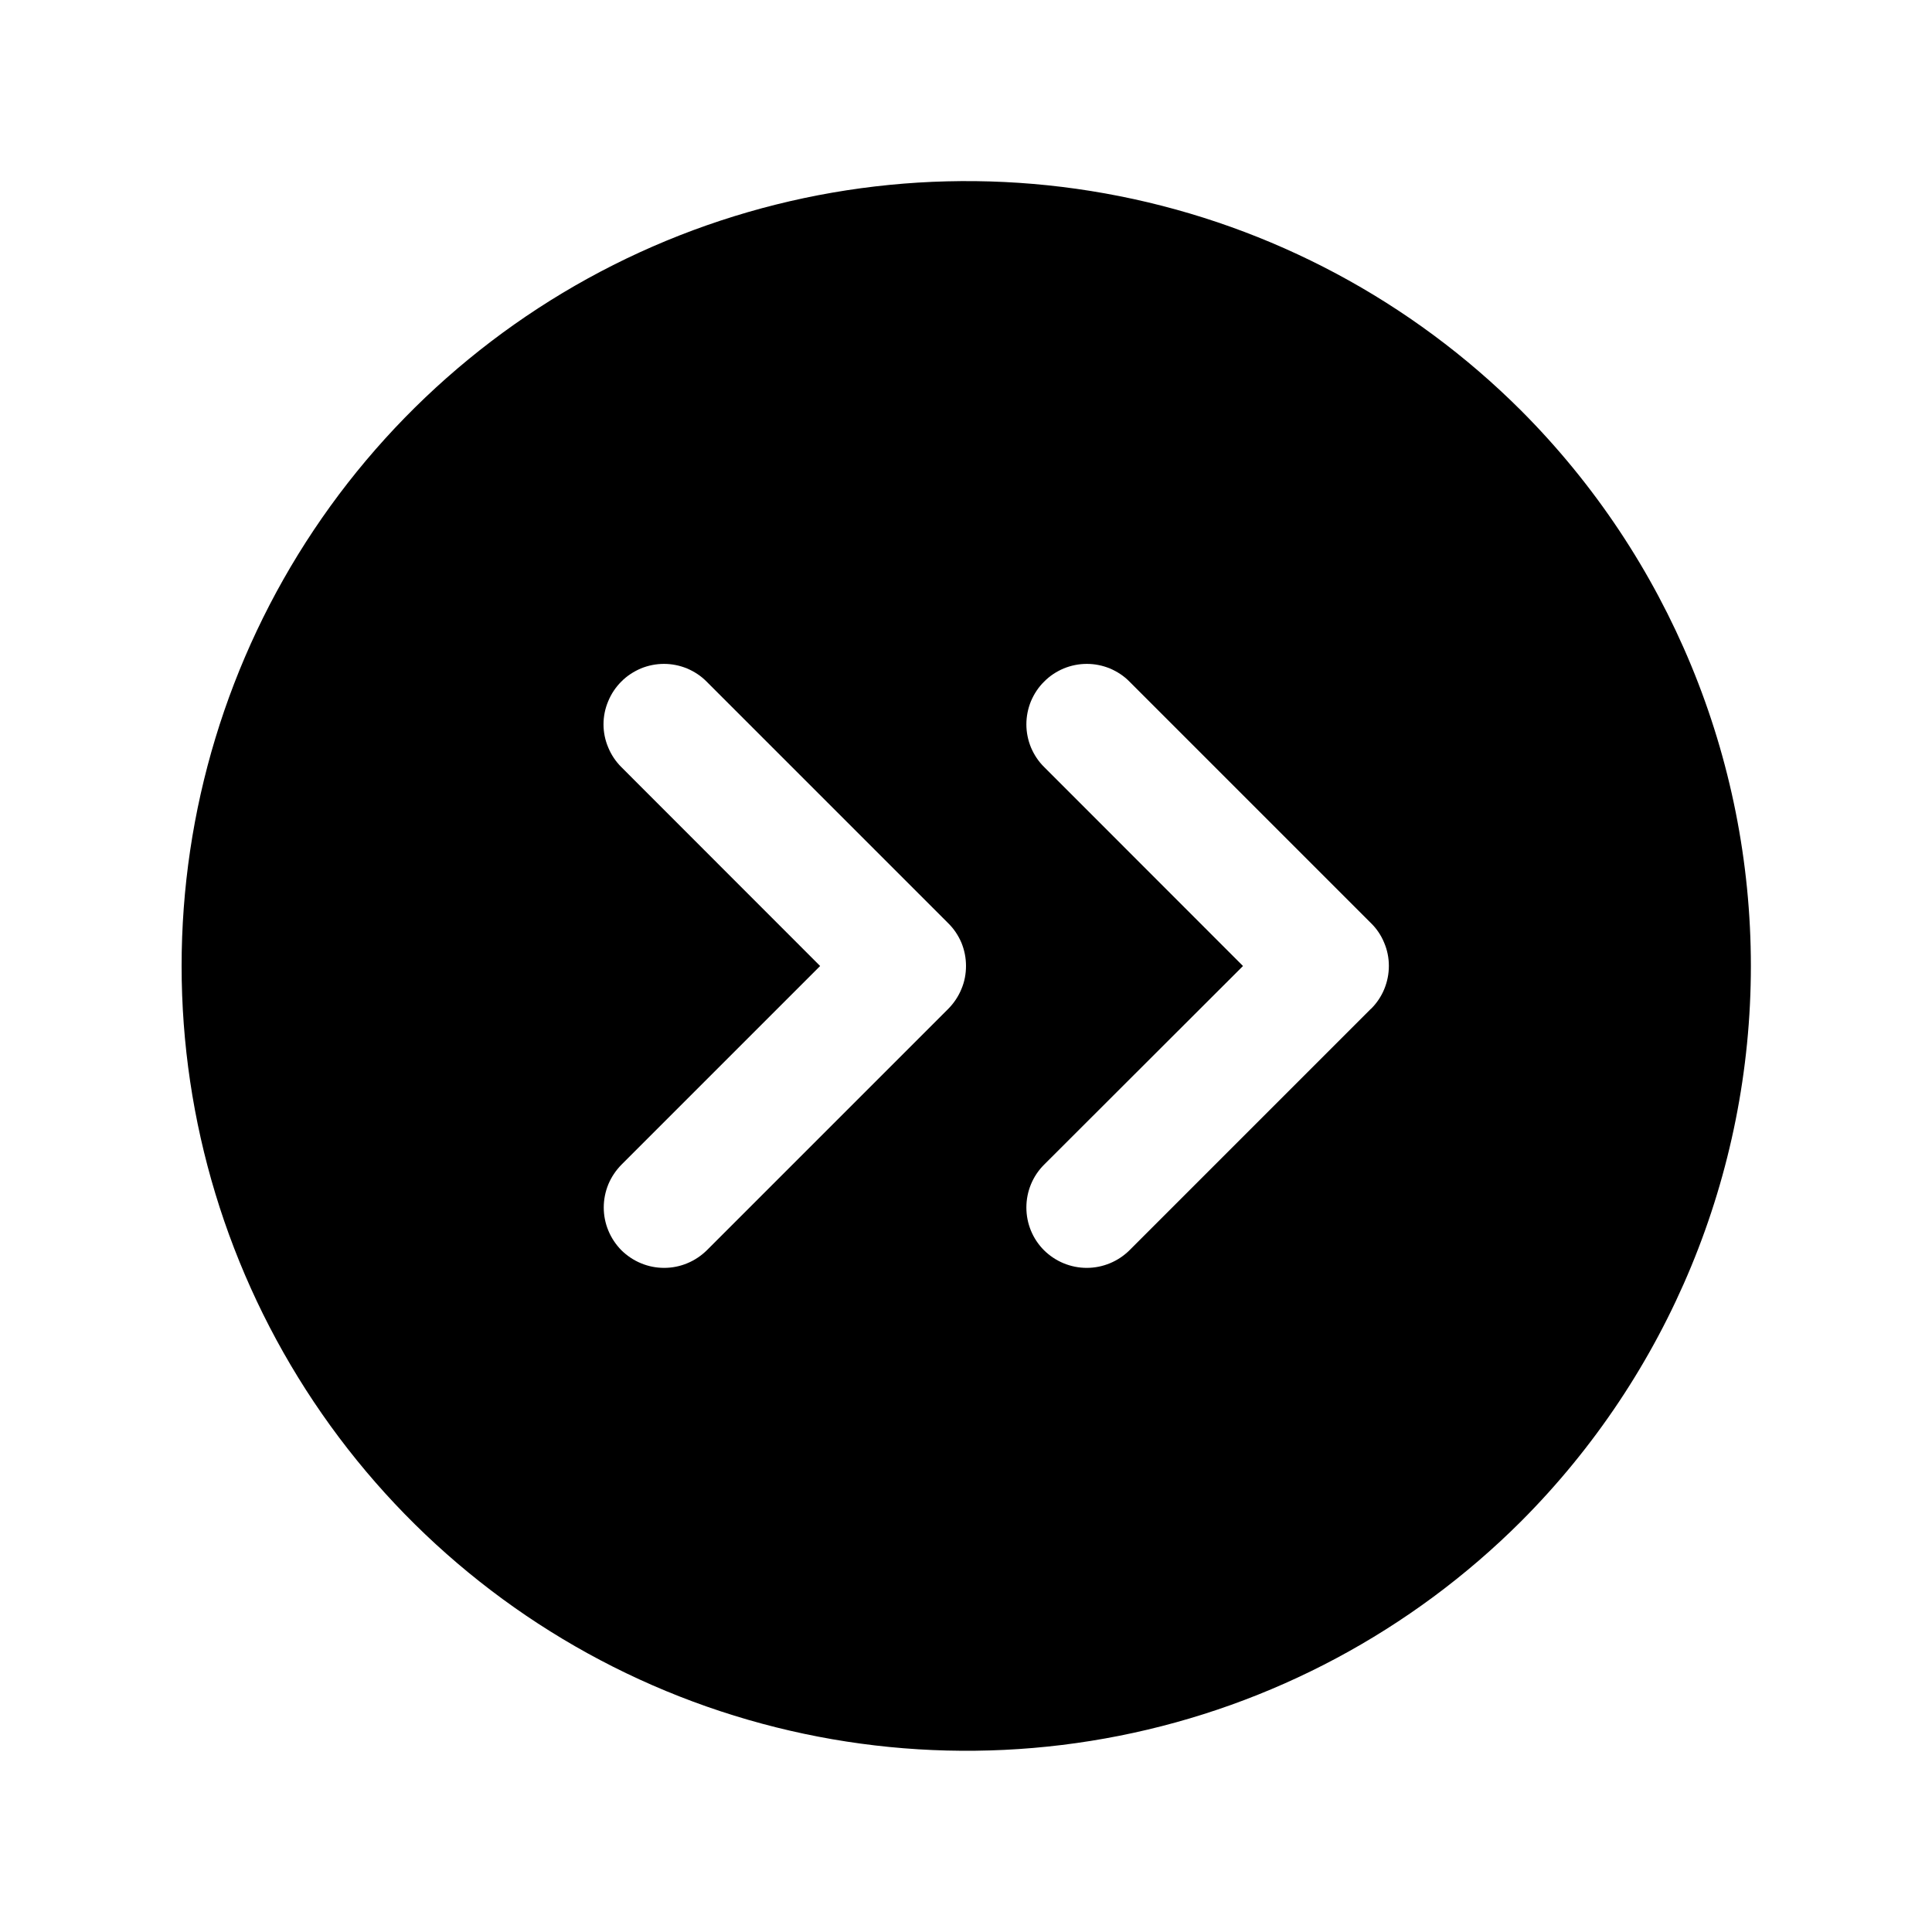 <svg width="16" height="16" viewBox="0 0 16 16" fill="none" xmlns="http://www.w3.org/2000/svg">
<g clip-path="url(#clip0_5_1103)">
<path d="M12.598 3.401C11.689 2.493 10.531 1.874 9.27 1.624C8.009 1.374 6.703 1.503 5.515 1.995C4.328 2.487 3.313 3.32 2.599 4.389C1.885 5.458 1.504 6.714 1.504 8C1.504 9.285 1.885 10.541 2.599 11.61C3.313 12.679 4.328 13.512 5.515 14.004C6.703 14.496 8.009 14.625 9.27 14.375C10.531 14.125 11.689 13.506 12.598 12.598C13.816 11.377 14.5 9.724 14.5 8C14.5 6.275 13.816 4.622 12.598 3.401ZM7.854 8.354L5.854 10.354C5.807 10.4 5.752 10.437 5.691 10.462C5.631 10.487 5.566 10.5 5.5 10.5C5.434 10.5 5.369 10.487 5.309 10.462C5.248 10.437 5.193 10.4 5.146 10.354C5.1 10.307 5.063 10.252 5.038 10.191C5.013 10.131 5 10.066 5 10C5 9.934 5.013 9.869 5.038 9.808C5.063 9.748 5.1 9.693 5.146 9.646L6.792 8L5.145 6.352C5.099 6.306 5.062 6.251 5.037 6.19C5.011 6.129 4.998 6.064 4.998 5.999C4.998 5.933 5.011 5.868 5.037 5.807C5.062 5.746 5.099 5.691 5.145 5.645C5.191 5.598 5.247 5.562 5.307 5.536C5.368 5.511 5.433 5.498 5.499 5.498C5.564 5.498 5.629 5.511 5.69 5.536C5.751 5.562 5.806 5.598 5.852 5.645L7.852 7.645C7.899 7.691 7.936 7.746 7.962 7.807C7.987 7.868 8 7.933 8 7.999C8 8.065 7.988 8.13 7.962 8.191C7.937 8.252 7.9 8.307 7.854 8.354ZM11.354 8.354L9.354 10.354C9.26 10.447 9.133 10.5 9 10.5C8.867 10.5 8.74 10.447 8.646 10.354C8.552 10.26 8.5 10.133 8.5 10C8.5 9.867 8.552 9.74 8.646 9.646L10.294 8L8.647 6.352C8.6 6.306 8.564 6.251 8.538 6.19C8.513 6.129 8.5 6.064 8.5 5.999C8.5 5.933 8.513 5.868 8.538 5.807C8.564 5.746 8.6 5.691 8.647 5.645C8.693 5.598 8.748 5.562 8.809 5.536C8.87 5.511 8.935 5.498 9.001 5.498C9.066 5.498 9.131 5.511 9.192 5.536C9.253 5.562 9.308 5.598 9.354 5.645L11.354 7.645C11.401 7.691 11.438 7.746 11.463 7.807C11.489 7.868 11.502 7.933 11.502 7.999C11.502 8.065 11.489 8.13 11.464 8.191C11.439 8.252 11.402 8.307 11.355 8.354H11.354Z" fill="black"/>
</g>
<defs>
<clipPath id="clip0_5_1103">
<rect width="16" height="16" fill="white"/>
</clipPath>
</defs>
</svg>

